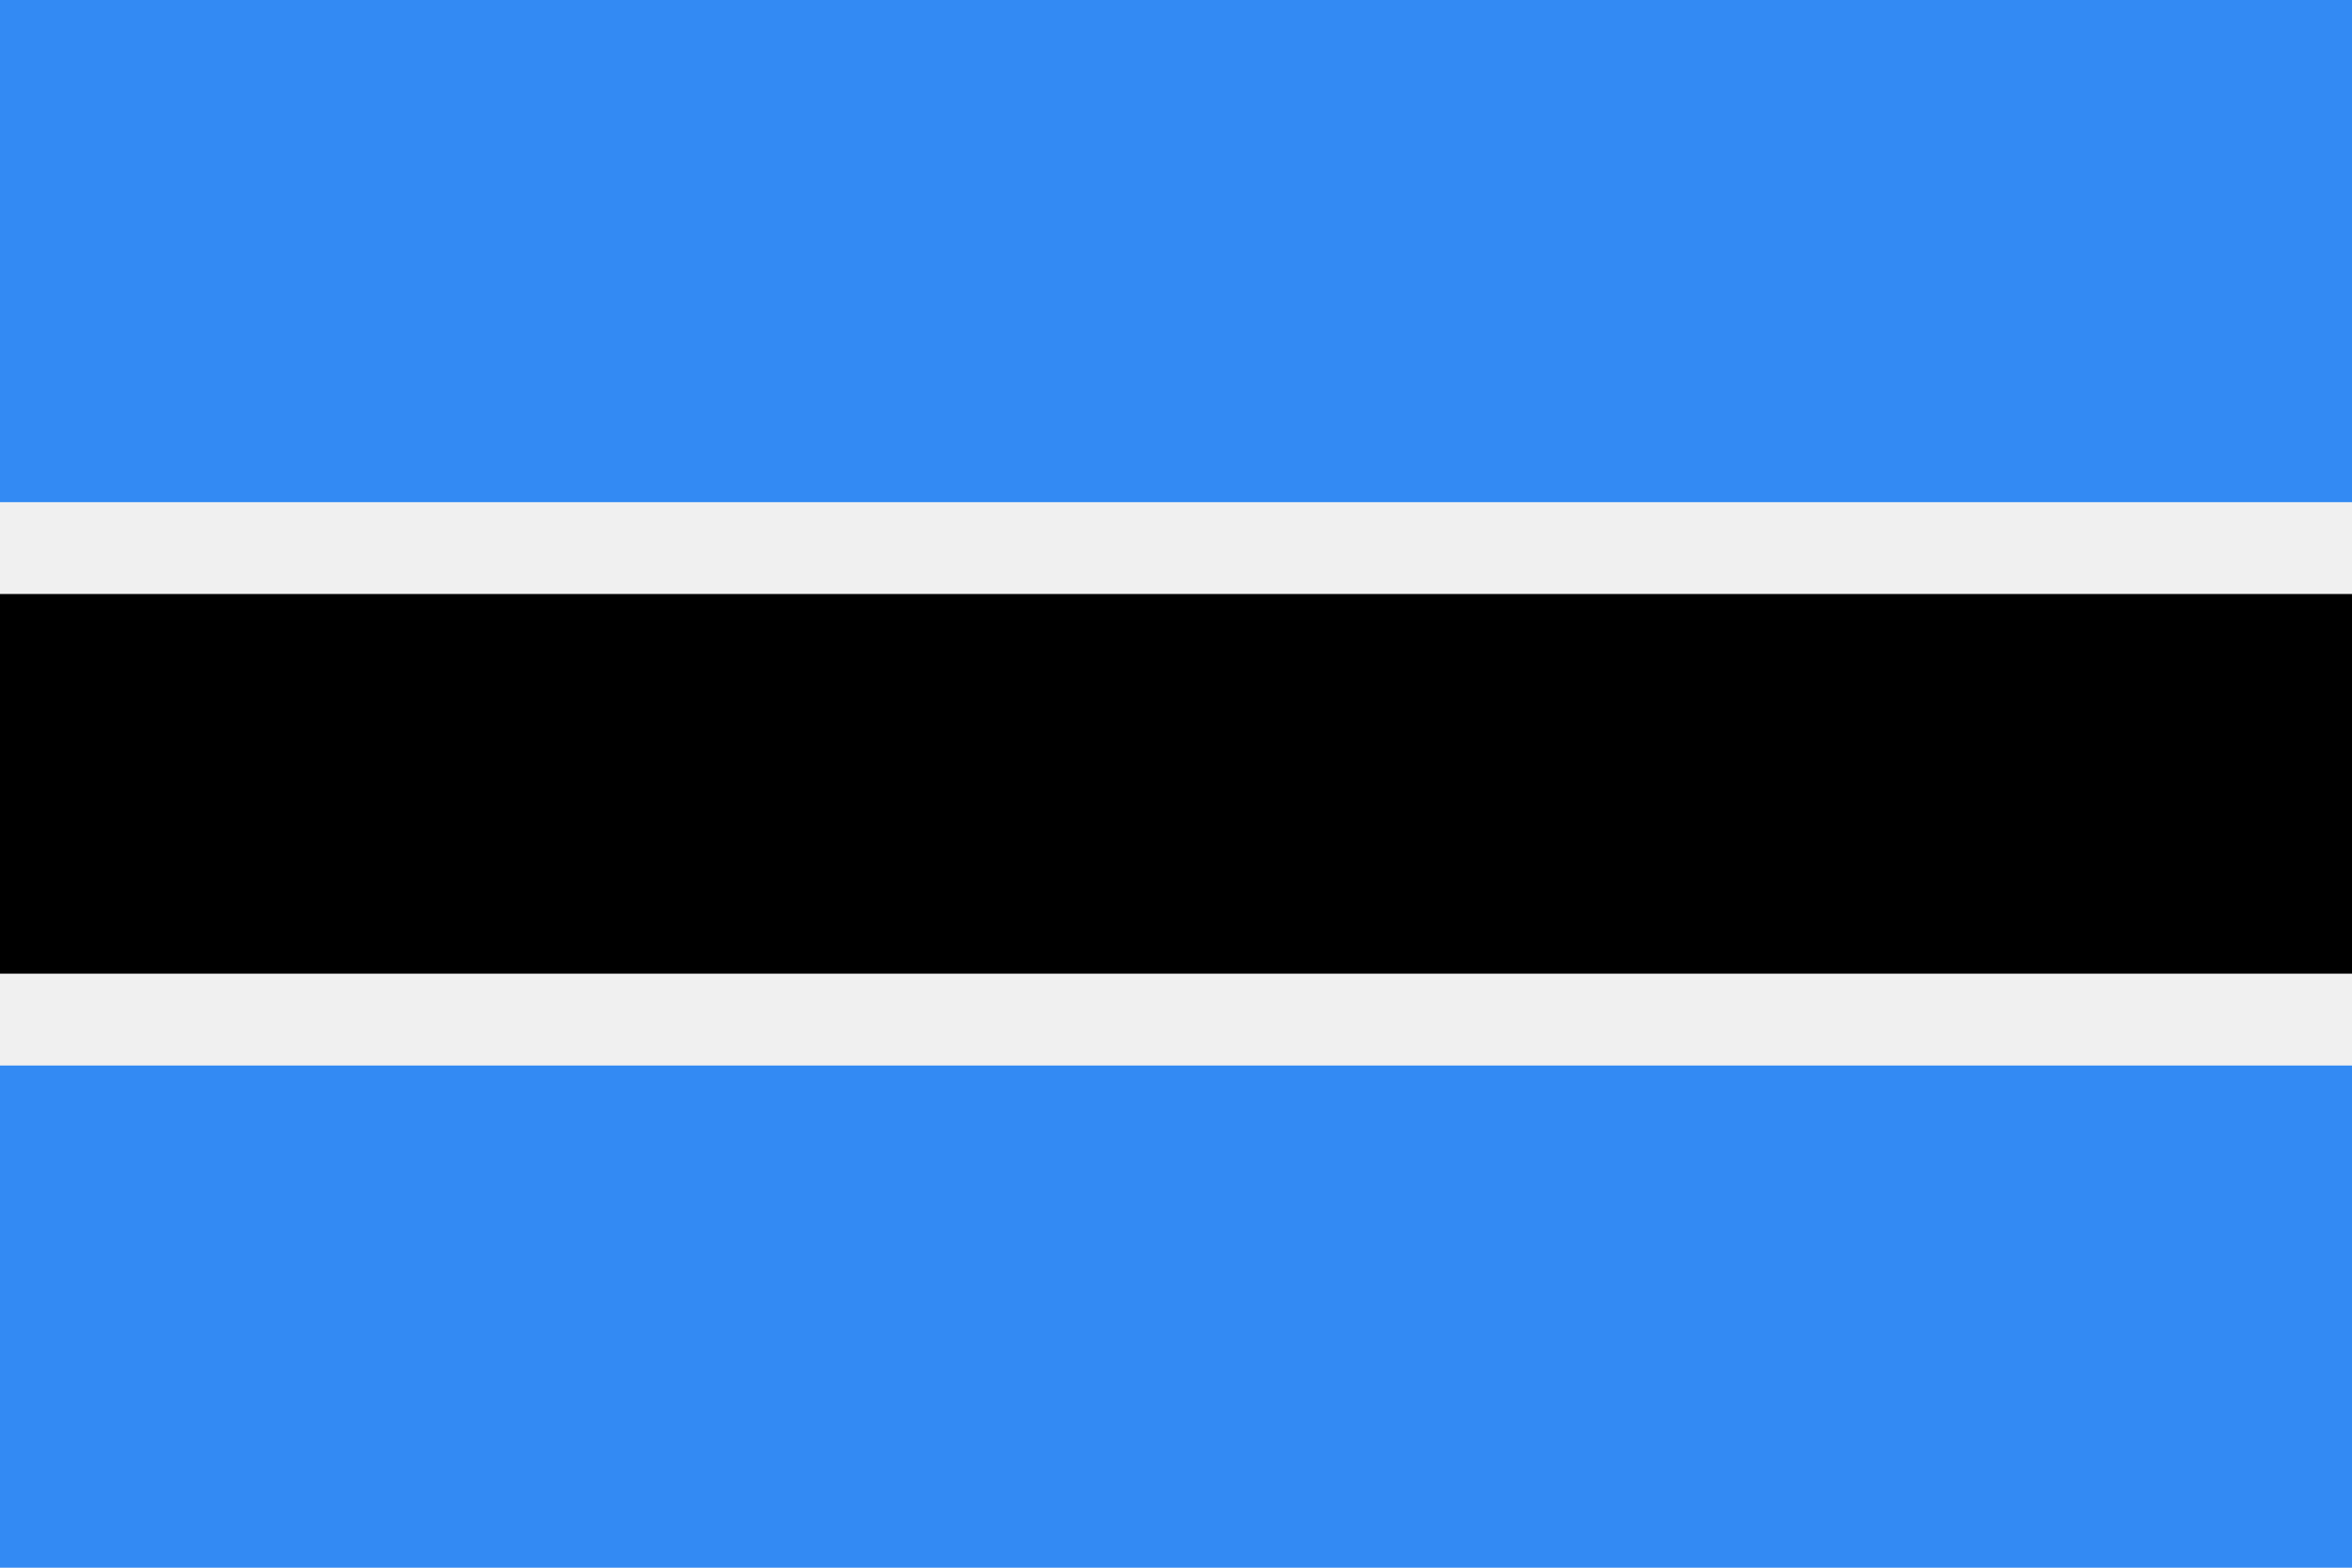 <?xml version="1.0" encoding="UTF-8" standalone="no"?>
<svg
   xmlns:dc="http://purl.org/dc/elements/1.1/"
   xmlns:cc="http://creativecommons.org/ns#"
   xmlns:rdf="http://www.w3.org/1999/02/22-rdf-syntax-ns#"
   xmlns:svg="http://www.w3.org/2000/svg"
   xmlns="http://www.w3.org/2000/svg"
   xmlns:sodipodi="http://sodipodi.sourceforge.net/DTD/sodipodi-0.dtd"
   xmlns:inkscape="http://www.inkscape.org/namespaces/inkscape"
   width="768"
   height="512"
   viewBox="0 0 768 512"
   version="1.1"
   id="svg8"
   sodipodi:docname="bw_rect.svg"
   inkscape:version="1.0.1 (3bc2e813f5, 2020-09-07)">
  <defs
     id="defs12" />
  <sodipodi:namedview
     pagecolor="#ffffff"
     bordercolor="#666666"
     borderopacity="1"
     objecttolerance="10"
     gridtolerance="10"
     guidetolerance="10"
     inkscape:pageopacity="0"
     inkscape:pageshadow="2"
     inkscape:window-width="640"
     inkscape:window-height="480"
     id="namedview10"
     showgrid="false"
     inkscape:current-layer="svg8" />
  <path
     fill="#f0f0f0"
     d="M0 0h768v512H0z"
     id="path2" />
  <path
     fill="#338af3"
     d="M 0,348 H 768 V 512 H 0 Z M 0,0 H 768 V 164 H 0 Z"
     id="path4"
     sodipodi:nodetypes="cccccccccc" />
  <path
     d="M 0,194 H 768 V 318 H 0 Z"
     id="path6"
     style="stroke-width:0.96" />
</svg>

